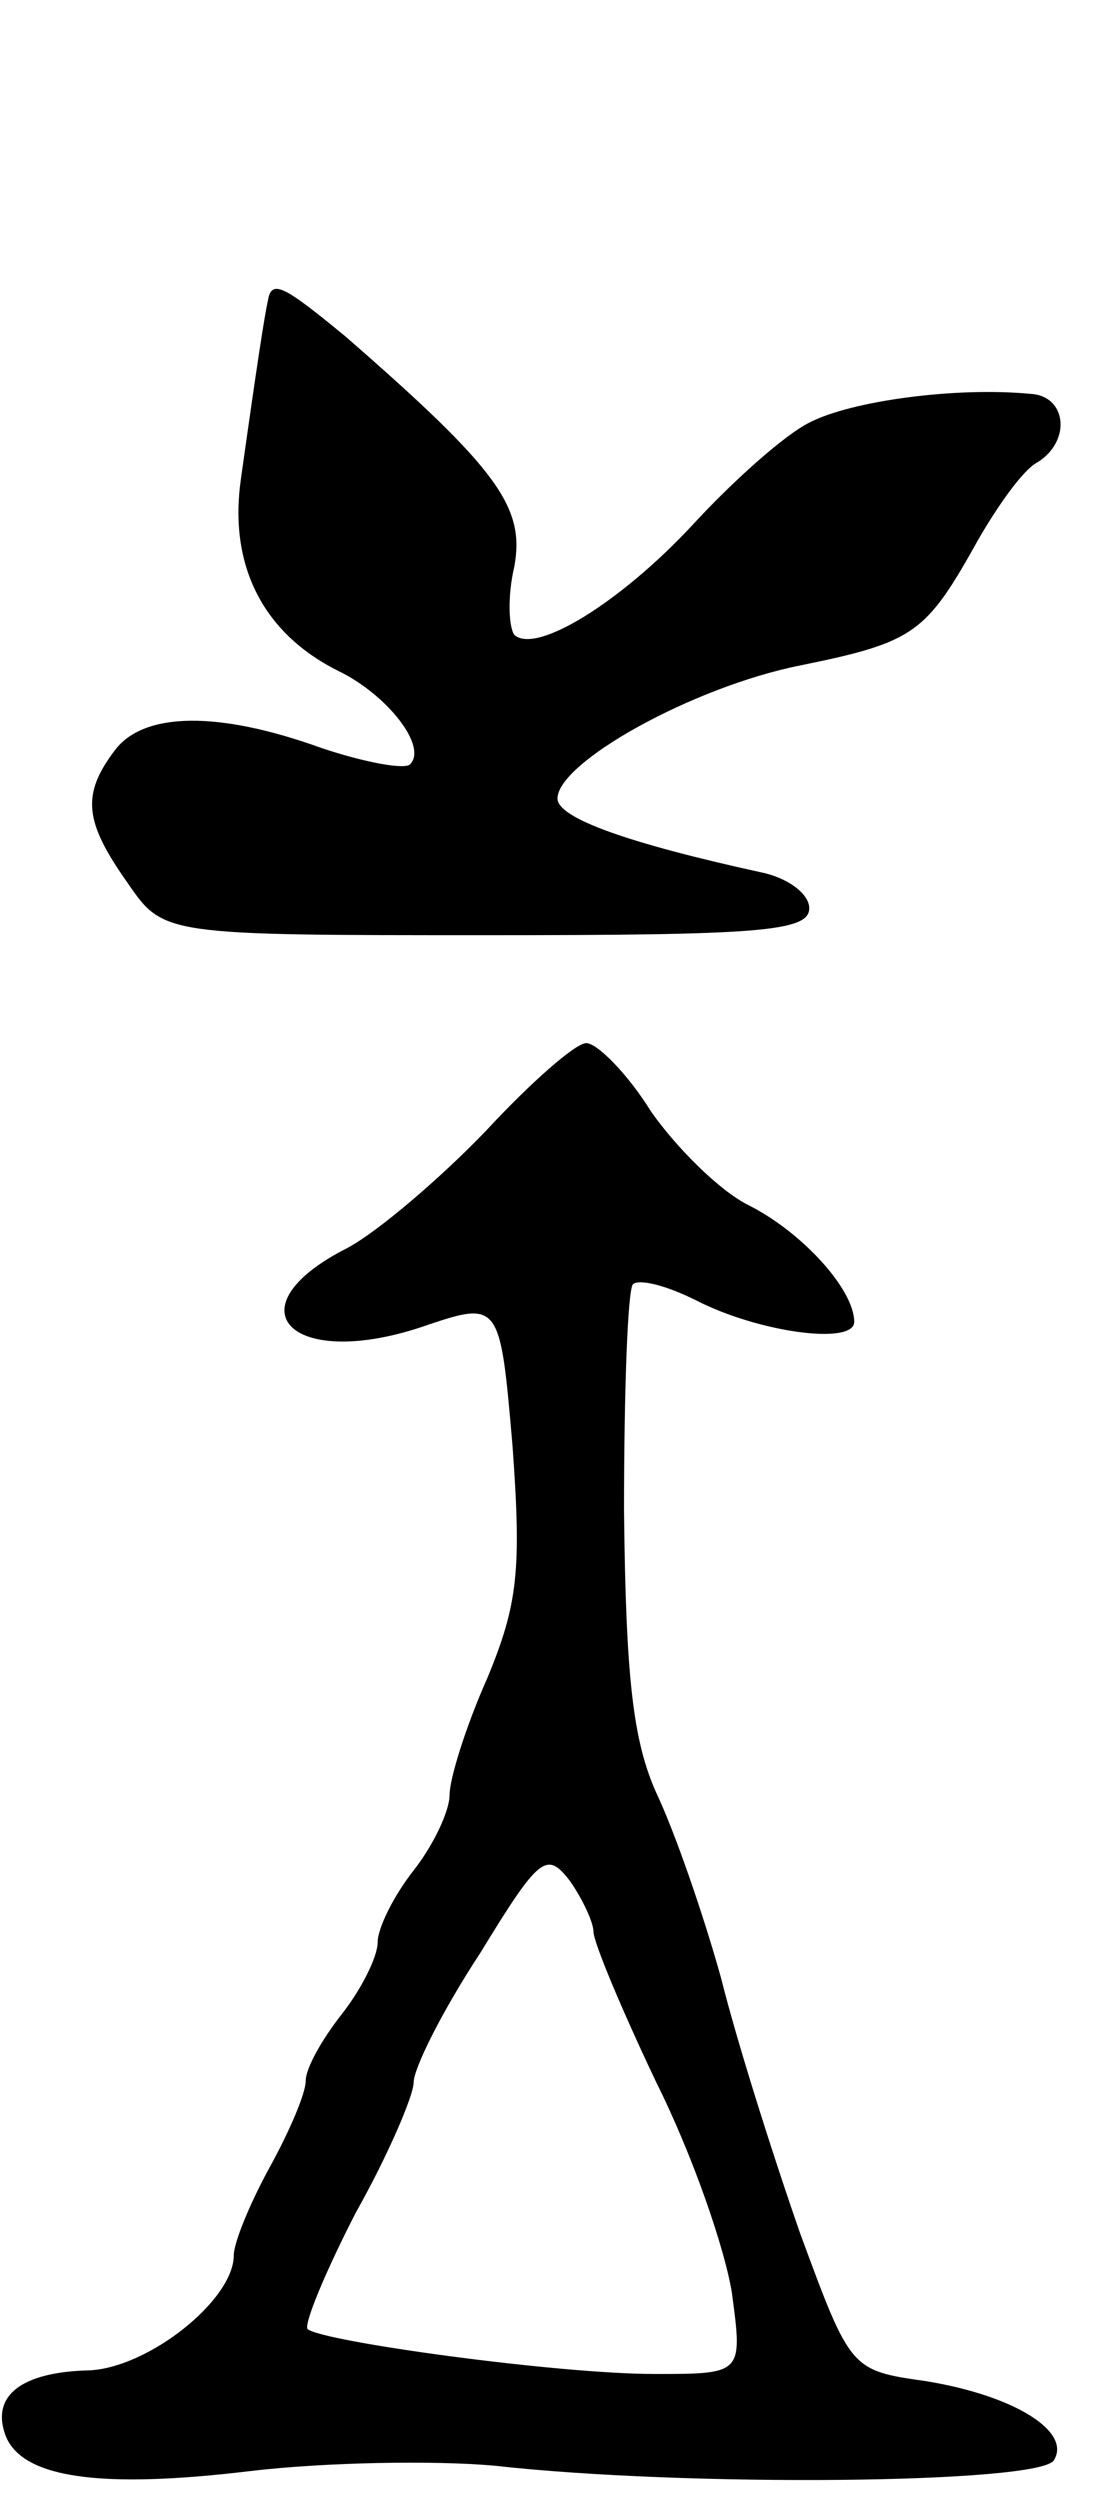 <svg version="1.0" xmlns="http://www.w3.org/2000/svg"
 width="61pt" height="139pt" viewBox="0 0 61 139"
 preserveAspectRatio="xMidYMid meet">
<g transform="translate(0,139) scale(0.1,-0.1)"
fill="#000000" stroke="none">
<path d="M149 1223 c-2 -9 -6 -35 -15 -99 -7 -48 12 -86 54 -107 27 -13 50
-42 40 -52 -3 -3 -25 1 -49 9 -58 21 -99 20 -115 -1 -19 -25 -17 -40 7 -74 20
-29 20 -29 200 -29 151 0 179 2 179 15 0 8 -12 17 -27 20 -73 16 -113 30 -113
41 0 20 75 62 135 74 64 13 70 18 99 70 11 19 25 39 33 43 19 12 16 37 -4 38
-42 4 -100 -4 -123 -16 -14 -7 -43 -33 -65 -57 -40 -43 -87 -72 -99 -61 -3 4
-4 21 0 38 6 33 -9 54 -94 128 -34 28 -41 32 -43 20z"/>
<path d="M270 761 c-25 -26 -60 -56 -77 -65 -65 -33 -32 -68 41 -44 44 15 44
15 51 -66 5 -69 3 -88 -14 -129 -12 -27 -21 -56 -21 -65 0 -9 -9 -28 -20 -42
-11 -14 -20 -32 -20 -40 0 -8 -9 -26 -20 -40 -11 -14 -20 -30 -20 -37 0 -7 -9
-28 -20 -48 -11 -20 -20 -42 -20 -49 0 -25 -48 -63 -81 -64 -37 -1 -54 -14
-46 -36 9 -24 53 -30 136 -20 42 5 103 6 136 3 107 -12 303 -10 311 3 10 16
-22 36 -71 44 -42 6 -42 6 -70 82 -15 43 -35 106 -44 142 -10 36 -26 82 -36
103 -13 29 -17 64 -18 157 0 66 2 123 5 126 4 3 19 -1 35 -9 35 -18 88 -25 88
-12 0 18 -29 50 -59 65 -16 8 -40 32 -54 52 -13 21 -30 38 -36 38 -6 0 -31
-22 -56 -49z m60 -445 c0 -6 16 -44 35 -84 20 -40 38 -92 42 -117 6 -45 6 -45
-43 -45 -54 0 -185 18 -193 25 -2 3 10 32 27 65 18 32 32 65 32 72 0 8 16 40
37 72 33 54 37 57 50 40 7 -10 13 -23 13 -28z"/>
</g>
</svg>
